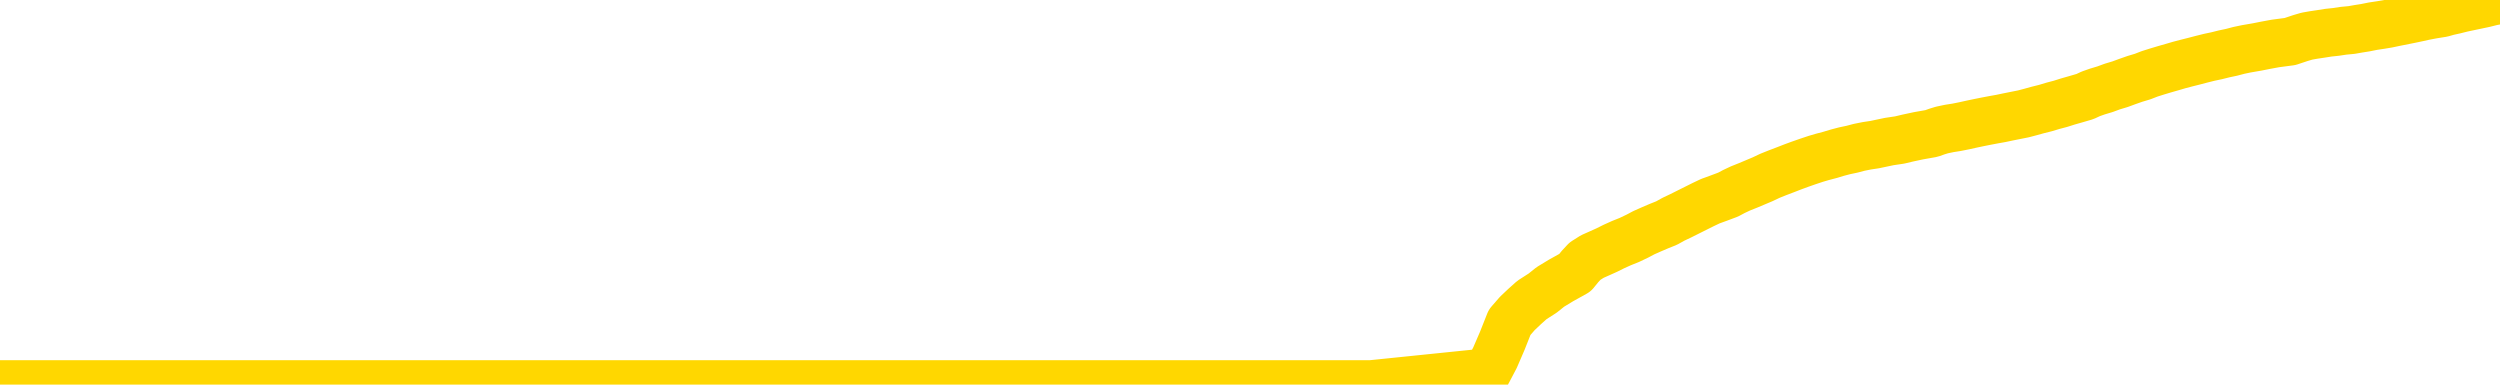 <svg xmlns="http://www.w3.org/2000/svg" version="1.1" viewBox="0 0 6500 1000">
	<path fill="none" stroke="gold" stroke-width="125" stroke-linecap="round" stroke-linejoin="round" d="M0 1020  L-715857 1020 L-713253 1020 L-711585 1020 L-693255 1020 L-693085 1019 L-685927 1019 L-685894 1019 L-672463 1019 L-669541 1019 L-656200 1019 L-652031 1019 L-650871 1018 L-650252 1018 L-648240 1018 L-644469 1018 L-643868 1018 L-643540 1017 L-643327 1017 L-642785 1017 L-641547 1017 L-640368 1016 L-637504 1016 L-636981 1015 L-632126 1015 L-629189 1015 L-629146 1015 L-628837 1014 L-628586 1014 L-625991 1014 L-621735 1014 L-621717 1014 L-620480 1014 L-618603 1014 L-616649 1014 L-615701 1014 L-615431 1014 L-615121 1014 L-615023 1014 L-614192 1014 L-612162 1014 L-611871 1013 L-609725 1013 L-609569 1012 L-605913 1012 L-605662 1012 L-605563 1012 L-605046 1012 L-602895 1013 L-601966 1013 L-600440 1013 L-599201 1013 L-597654 1013 L-594692 1013 L-593571 1013 L-593261 1013 L-592050 1013 L-589043 1014 L-589024 1013 L-588676 1013 L-588463 1013 L-588337 1012 L-588096 1012 L-588058 1012 L-588038 1012 L-588019 1012 L-587960 1012 L-587901 1012 L-587883 1011 L-587440 1011 L-586201 1011 L-584655 1011 L-581267 1011 L-575541 1011 L-575339 1011 L-573704 1011 L-571982 1011 L-570550 1010 L-570317 1010 L-569602 1010 L-563470 1010 L-563102 1010 L-562948 1010 L-562369 1010 L-562077 1010 L-561109 1010 L-560800 1009 L-560201 1009 L-558594 1009 L-557859 1009 L-557549 1009 L-556781 1009 L-554745 1009 L-554320 1009 L-553507 1009 L-546079 1009 L-545556 1009 L-545382 1009 L-544647 1008 L-543079 1008 L-542674 1008 L-540449 1008 L-539501 1008 L-539076 1008 L-538745 1008 L-537702 1008 L-535594 1008 L-535341 1008 L-534722 1008 L-533910 1007 L-531802 1007 L-531753 1007 L-529825 1007 L-529499 1007 L-529364 1007 L-528861 1007 L-527449 1007 L-526946 1006 L-526424 1006 L-522864 1006 L-522129 1005 L-519704 1005 L-518415 1005 L-518008 1005 L-514855 1005 L-514701 1005 L-514680 1005 L-514314 1005 L-513056 1005 L-512341 1005 L-511451 1005 L-511044 1005 L-510115 1005 L-509007 1005 L-508703 1006 L-502454 1006 L-501507 1006 L-499881 1006 L-499379 1006 L-495703 1006 L-494871 1006 L-490918 1006 L-489506 1006 L-487017 1006 L-486340 1006 L-486302 1006 L-485431 1006 L-482220 1006 L-479357 1006 L-478389 1006 L-477267 1005 L-477248 1005 L-475623 1005 L-475159 1005 L-475067 1005 L-468698 1005 L-467749 1005 L-465292 1005 L-464420 1005 L-463184 1005 L-461183 1004 L-460785 1004 L-459349 1004 L-457323 1004 L-457109 1004 L-455929 1004 L-454421 1004 L-454401 1004 L-452388 1004 L-451519 1004 L-450648 1003 L-450063 1003 L-449526 1003 L-448868 1003 L-447630 1003 L-447070 1003 L-445888 1003 L-444651 1003 L-444612 1003 L-444225 1003 L-443684 1002 L-442910 1002 L-441788 1002 L-439699 1002 L-439365 1002 L-439079 1002 L-438151 1002 L-437668 1002 L-436932 1002 L-433301 1002 L-432173 1001 L-432019 1001 L-430993 1001 L-427278 1001 L-426061 1001 L-424242 1001 L-421457 1001 L-420895 1001 L-417007 1001 L-414531 1001 L-413196 1001 L-412692 1001 L-412209 1001 L-409520 1001 L-405748 1001 L-403291 1001 L-402111 1001 L-401472 1000 L-399112 1000 L-399035 1000 L-397988 1000 L-397894 1000 L-397391 1000 L-396946 1000 L-396888 1000 L-396674 1000 L-393715 1000 L-391007 1000 L-390852 1000 L-387332 1000 L-386809 1000 L-385841 999 L-385492 999 L-384449 999 L-383520 999 L-383094 999 L-381585 999 L-380618 999 L-380599 999 L-378703 994 L-378587 989 L-378540 983 L-378515 978 L-375511 978 L-373480 978 L-371719 978 L-371352 978 L-370907 978 L-370540 978 L-370126 978 L-368141 978 L-367928 978 L-367773 978 L-366168 978 L-365046 977 L-364098 977 L-362840 977 L-361196 977 L-360016 977 L-353427 977 L-353380 977 L-352974 977 L-351929 977 L-351794 977 L-350111 977 L-350091 977 L-348754 976 L-347518 976 L-347364 976 L-346990 976 L-346784 976 L-346474 976 L-345701 976 L-343379 976 L-342721 976 L-340594 976 L-338871 976 L-338678 975 L-336124 975 L-335848 975 L-335660 975 L-334827 975 L-334055 975 L-333357 975 L-328356 975 L-327980 975 L-323727 975 L-323240 981 L-323221 981 L-323142 981 L-323067 981 L-323047 974 L-322234 974 L-321480 974 L-320261 974 L-318829 974 L-318733 974 L-318559 974 L-318204 974 L-316895 974 L-315038 974 L-313335 974 L-312833 973 L-312567 973 L-312174 973 L-312040 973 L-311130 973 L-310754 973 L-309825 973 L-309486 973 L-309446 973 L-309409 973 L-307493 973 L-307320 973 L-305791 973 L-305463 973 L-305347 973 L-304939 973 L-304591 973 L-302948 972 L-302397 972 L-302154 972 L-301612 972 L-300781 972 L-300239 972 L-298705 972 L-298612 972 L-298576 972 L-298440 972 L-298052 972 L-297028 972 L-295151 971 L-295055 971 L-294455 974 L-294087 976 L-293603 978 L-293565 981 L-292791 981 L-292733 981 L-292559 981 L-292365 981 L-290760 980 L-290740 980 L-290585 981 L-290470 981 L-289290 981 L-289135 981 L-288468 981 L-286020 987 L-283505 992 L-280835 998 L-273136 1004 L-267468 1004 L-265254 1003 L-265231 1003 L-264257 1005 L-264237 1005 L-263373 1005 L-260633 1005 L-254834 1003 L-254681 1003 L-251895 1003 L-238287 1003 L-237541 1003 L-233130 1003 L-216784 1003 L-216552 1002 L-216015 1002 L-207555 1002 L-198850 1002 L-198637 1002 L-196665 1002 L-193879 1002 L-189391 1002 L-189236 1002 L-189067 1002 L-188927 1002 L-188636 1002 L-188597 1002 L-188327 1002 L-188155 1002 L-187745 1002 L-186624 1002 L-185444 1001 L-184167 1001 L-181303 1001 L-178383 1001 L-176391 1001 L-174843 1001 L-171805 1001 L-162481 1001 L-161957 1001 L-156233 1001 L-154726 1001 L-153912 1001 L-152228 1001 L-151507 1001 L-151338 1001 L-150293 1000 L-148226 1000 L-146864 1000 L-142421 1000 L-142324 1000 L-142285 1000 L-142266 1000 L-141433 1000 L-141356 1000 L-138783 1000 L-135534 1000 L-135379 1000 L-134431 1000 L-132690 999 L-131974 1000 L-128434 1000 L-121856 1001 L-120439 1001 L-120418 1001 L-119468 1001 L-115993 1001 L-115240 1001 L-114678 1001 L-113896 1001 L-106392 1001 L-104794 1001 L-103220 1000 L-100035 1000 L-95701 1000 L-87132 1000 L-78385 1000 L-75312 1000 L-72046 1000 L-71499 1000 L-64362 1000 L-58694 1000 L-44630 1000 L-38618 1000 L-33912 1000 L-29909 1000 L-24801 1000 L-15087 1000 L482 999 L3565 999 L3867 968 L3887 930 L3906 886 L3925 838 L3945 815 L3964 797 L3983 780 L4011 762 L4031 746 L4059 729 L4095 709 L4108 693 L4121 679 L4140 667 L4158 659 L4178 650 L4196 641 L4216 632 L4236 624 L4257 614 L4274 605 L4292 597 L4313 588 L4333 580 L4351 570 L4370 561 L4390 551 L4410 541 L4428 532 L4447 523 L4469 515 L4493 506 L4508 498 L4525 490 L4545 482 L4564 474 L4583 466 L4602 457 L4622 449 L4643 441 L4661 434 L4680 427 L4700 420 L4721 413 L4738 408 L4757 403 L4777 397 L4796 392 L4815 388 L4834 383 L4854 379 L4874 376 L4893 372 L4912 368 L4939 364 L4960 359 L4988 353 L5022 347 L5036 342 L5049 338 L5068 334 L5087 331 L5107 327 L5125 323 L5144 319 L5164 315 L5185 311 L5202 308 L5221 304 L5241 300 L5261 296 L5280 291 L5298 286 L5318 281 L5338 275 L5357 270 L5376 264 L5397 258 L5421 251 L5436 244 L5453 238 L5473 232 L5492 225 L5512 219 L5531 212 L5551 205 L5571 199 L5589 192 L5608 186 L5628 180 L5649 174 L5666 169 L5685 164 L5705 159 L5724 154 L5744 149 L5763 145 L5783 140 L5802 136 L5821 131 L5840 127 L5869 122 L5889 118 L5916 113 L5954 108 L5969 103 L5981 99 L5998 94 L6015 91 L6035 88 L6054 85 L6073 83 L6093 80 L6114 78 L6131 75 L6150 72 L6170 68 L6190 65 L6208 62 L6227 58 L6247 54 L6267 50 L6286 46 L6304 42 L6325 38 L6350 34 L6364 30 L6382 26 L6402 21 L6421 17 L6440 13 L6459 9 L6479 4 L6500 0" />
</svg>
